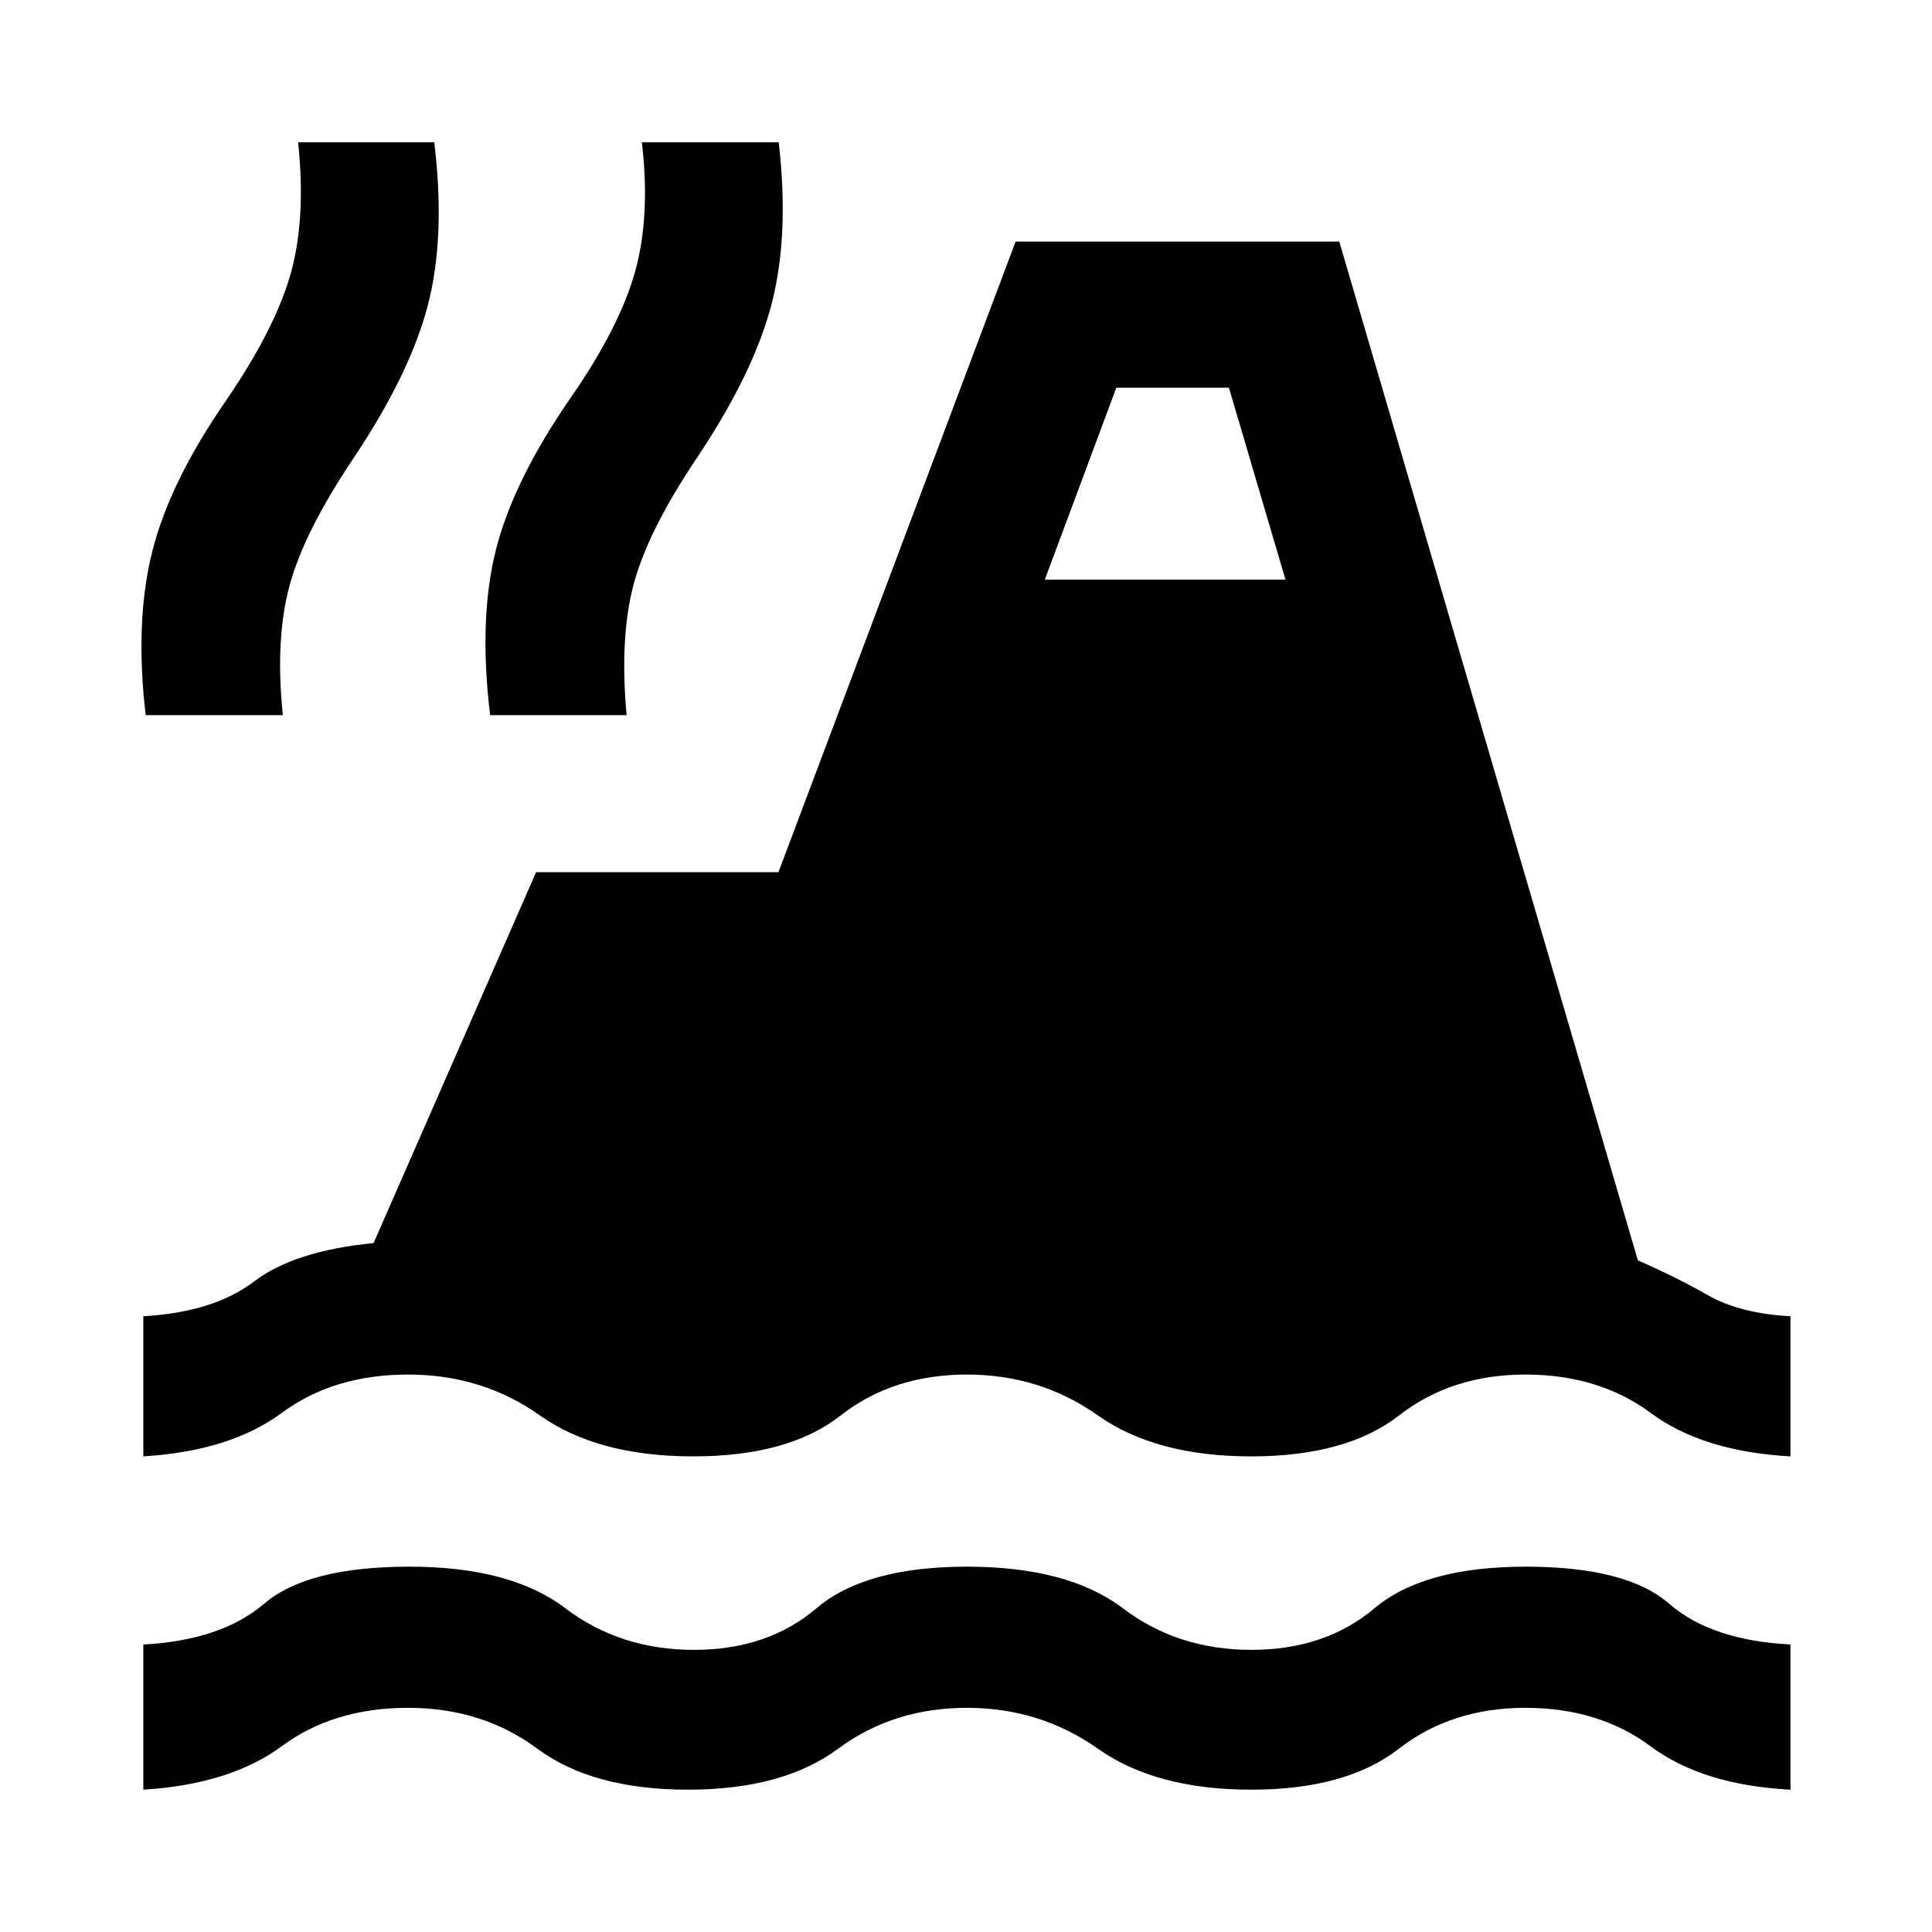 <svg xmlns="http://www.w3.org/2000/svg" height="40" viewBox="0 -960 960 960" width="40"><path d="M71.22-70.72v-72.14q38.61-2 60.12-20.34 21.5-18.33 72.17-18.33 50.17 0 77.42 20.67t63.86 20.67q36.61 0 60.91-20.67 24.29-20.67 74.8-20.67 50.17 0 77.43 20.67 27.26 20.67 63.85 20.67 36.61 0 61.2-20.67 24.58-20.67 75.09-20.67 50.17 0 71.22 18.33 21.05 18.34 60.39 20.34v72.14q-43.6-2.27-69.39-21.47-25.78-19.2-62.39-19.2t-62.81 20.33q-26.21 20.34-73.38 20.34-47.35 0-76.14-20.34-28.79-20.33-65.07-20.33-36.61 0-64.06 20.33-27.45 20.34-74.63 20.34-47.35 0-74.77-20.34-27.42-20.33-64.26-20.33-37 0-62.68 19-25.69 19-68.88 21.67Zm0-165.61v-69.63q34.95-2 55.01-17.26 20.06-15.27 59.4-19.09l80.76-184.31h120.43l117.83-313.33h160.84l148.36 506.22q18.7 8.16 34.77 17.3 16.06 9.14 41.06 10.47v69.63q-43.6-2.42-69.39-21.54-25.78-19.12-62.39-19.12t-62.73 20.33q-26.13 20.33-73.46 20.33-47.35 0-76.14-20.33t-65.07-20.33q-36.85 0-62.77 20.33t-73.25 20.33q-47.51 0-76.18-20.33-28.68-20.33-65.52-20.33-37 0-62.68 19-25.69 19-68.88 21.66Zm1.17-368.31q-5.44-46.5 3.23-81.18 8.66-34.67 36.95-75.52 24.1-35.25 31.84-62.61 7.74-27.35 3.72-65.33h67.66q5.66 46.8-3.18 80.9-8.84 34.09-37.19 76.42-24.12 35.95-31.45 62.6-7.33 26.64-3.43 64.72H72.39Zm171.15 0q-5.77-47.83 2.86-82.09 8.63-34.26 36.92-75.28 24.09-34.58 32.04-62.27 7.94-27.69 3.59-65h67.99q5.33 46.22-3.55 80.4-8.88 34.18-37.06 76.35-24.28 36.11-31.41 62.63-7.12 26.52-3.56 65.26h-67.82Zm275.63-67.34h119.58l-28.11-95.39H554.7l-35.53 95.39Z"/></svg>